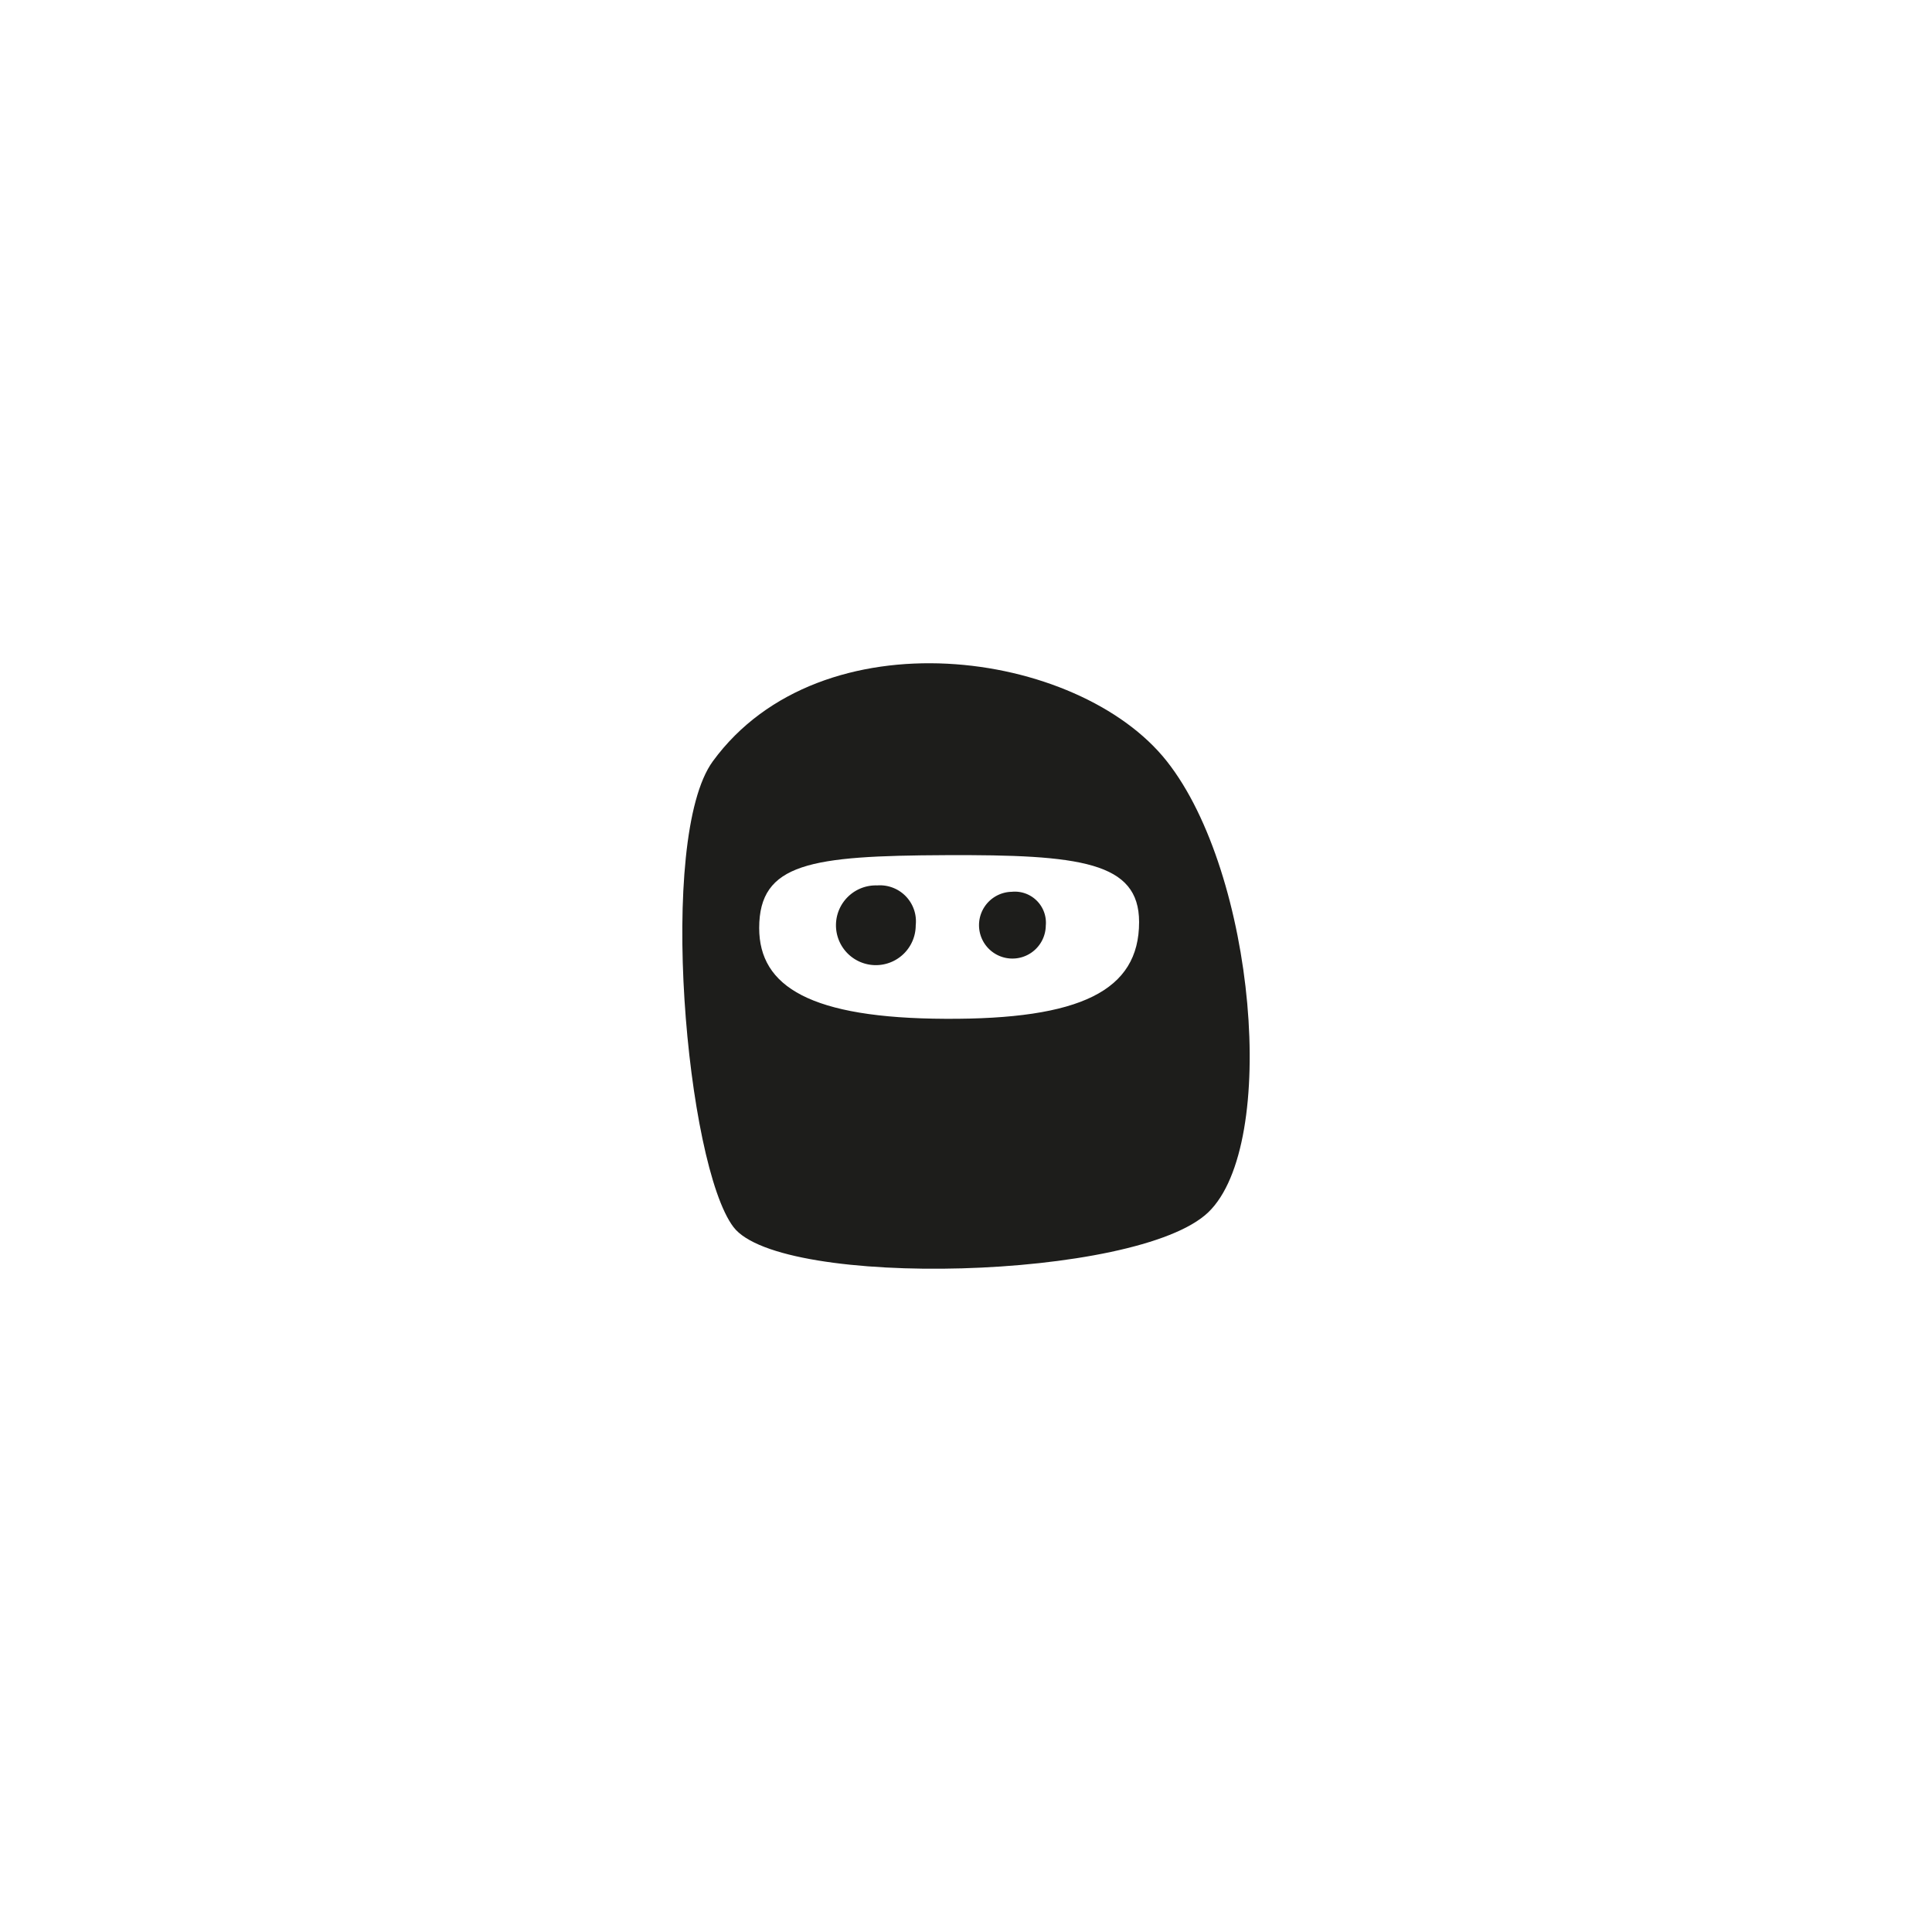 <svg id="b67bf954-b80e-4978-8e53-0c40dd2b8ef0" data-name="Layer 1" xmlns="http://www.w3.org/2000/svg" width="128" height="128" viewBox="0 0 128 128">
  <defs>
    <style>
      .a85a3d1a-81b6-4f9f-88f7-a80cb7a7f71e {
        fill: #1d1d1b;
      }
    </style>
  </defs>
  <title>088</title>
  <g>
    <path class="a85a3d1a-81b6-4f9f-88f7-a80cb7a7f71e" d="M77.309,50.439c-5.862-7.43-22.912-9.813-30.082-.003-3.708,5.079-1.757,26.76,1.371,30.864,3.127,4.095,26.754,3.515,31.45-.979C84.733,75.831,83.17,57.858,77.309,50.439Zm-14.669,17.059c-8.925-.036-12.34-2.121-12.342-6.013.002-4.309,3.409-4.79,12.35-4.829,8.928-.04,12.822.443,12.82,4.433C75.47,65.64,71.579,67.543,62.64,67.498Z"/>
    <path class="a85a3d1a-81b6-4f9f-88f7-a80cb7a7f71e" d="M67.026,59.084a2.212,2.212,0,1,0,2.26,2.242A2.059,2.059,0,0,0,67.026,59.084Z"/>
    <path class="a85a3d1a-81b6-4f9f-88f7-a80cb7a7f71e" d="M58.118,58.661a2.642,2.642,0,1,0,2.551,2.638A2.386,2.386,0,0,0,58.118,58.661Z"/>
  </g>
</svg>
